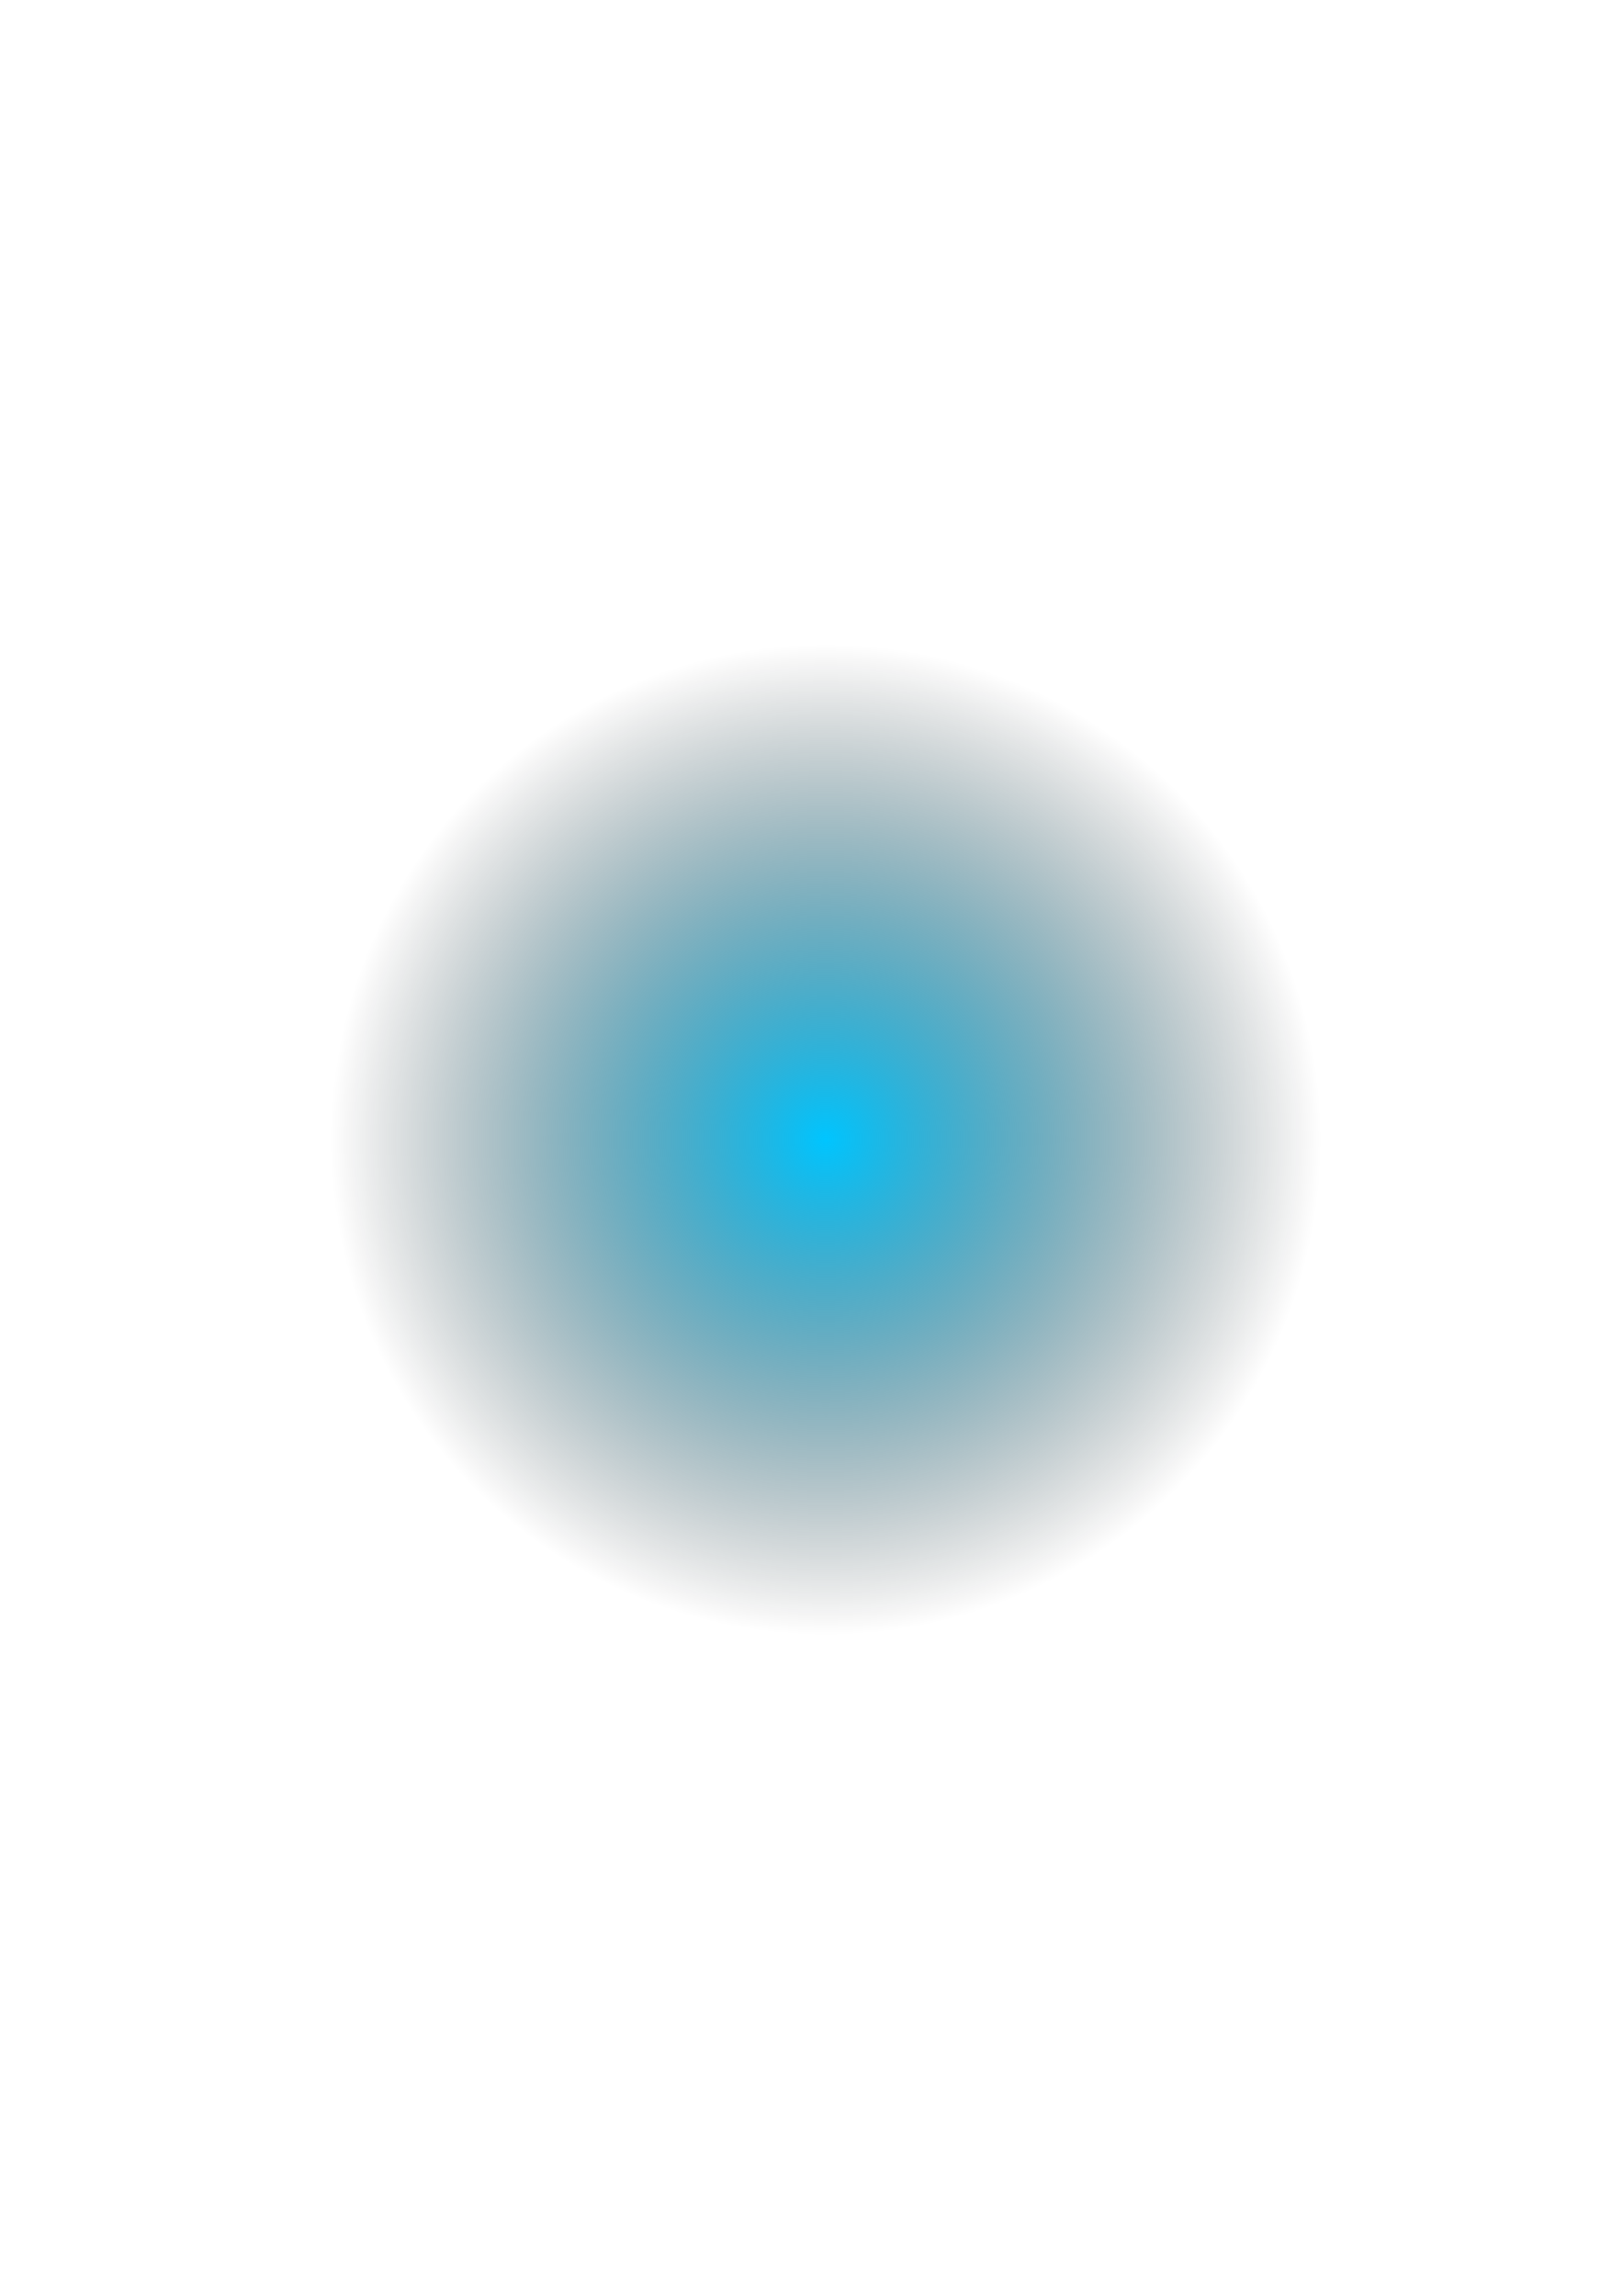 <?xml version="1.0" encoding="UTF-8" standalone="no"?>
<!-- Created with Inkscape (http://www.inkscape.org/) -->

<svg
   xmlns:dc="http://purl.org/dc/elements/1.1/"
   xmlns:cc="http://creativecommons.org/ns#"
   xmlns:rdf="http://www.w3.org/1999/02/22-rdf-syntax-ns#"
   xmlns:svg="http://www.w3.org/2000/svg"
   xmlns="http://www.w3.org/2000/svg"
   xmlns:xlink="http://www.w3.org/1999/xlink"
   xmlns:sodipodi="http://sodipodi.sourceforge.net/DTD/sodipodi-0.dtd"
   xmlns:inkscape="http://www.inkscape.org/namespaces/inkscape"
   width="210mm"
   height="297mm"
   viewBox="0 0 744.094 1052.362"
   id="svg2"
   version="1.1"
   inkscape:version="0.91 r13725"
   inkscape:export-filename="/Users/ZenMaster 1/Desktop/Pygame_Tut/lightAlpha.png"
   inkscape:export-xdpi="59.433964"
   inkscape:export-ydpi="59.433964"
   sodipodi:docname="lighting.svg">
  <defs
     id="defs4">
    <linearGradient
       id="linearGradient4162-3"
       inkscape:collect="always">
      <stop
         id="stop4756"
         offset="0"
         style="stop-color:#00c5ff;stop-opacity:1" />
      <stop
         id="stop4754"
         offset="1"
         style="stop-color:#000000;stop-opacity:0" />
    </linearGradient>
    <linearGradient
       inkscape:collect="always"
       id="linearGradient4162">
      <stop
         id="stop4166"
         offset="0"
         style="stop-color:#000000;stop-opacity:0;" />
      <stop
         id="stop4164"
         offset="1"
         style="stop-color:#000000;stop-opacity:1;" />
    </linearGradient>
    <radialGradient
       inkscape:collect="always"
       xlink:href="#linearGradient4162-3"
       id="radialGradient4168"
       cx="367.143"
       cy="246.648"
       fx="367.143"
       fy="246.648"
       r="227.143"
       gradientTransform="translate(11.429,275.714)"
       gradientUnits="userSpaceOnUse" />
    <radialGradient
       inkscape:collect="always"
       xlink:href="#linearGradient4162"
       id="radialGradient4148"
       cx="-272.857"
       cy="562.362"
       fx="-272.857"
       fy="562.362"
       r="224.786"
       gradientTransform="translate(0,3.8173983e-5)"
       gradientUnits="userSpaceOnUse" />
  </defs>
  <sodipodi:namedview
     id="base"
     pagecolor="#ffffff"
     bordercolor="#666666"
     borderopacity="1.0"
     inkscape:pageopacity="0.0"
     inkscape:pageshadow="2"
     inkscape:zoom="0.35"
     inkscape:cx="-677.85714"
     inkscape:cy="405.71429"
     inkscape:document-units="px"
     inkscape:current-layer="layer1"
     showgrid="false"
     inkscape:window-width="1440"
     inkscape:window-height="805"
     inkscape:window-x="0"
     inkscape:window-y="1"
     inkscape:window-maximized="1" />
  <g
     inkscape:label="Layer 1"
     inkscape:groupmode="layer"
     id="layer1">
    <rect
       style="opacity:1;fill:url(#radialGradient4168);fill-opacity:1.0;fill-rule:nonzero"
       id="rect4160"
       width="454.286"
       height="454.286"
       x="151.429"
       y="295.219"
       inkscape:export-xdpi="59.433964"
       inkscape:export-ydpi="59.433964" />
    <ellipse
       style="fill:url(#radialGradient4148);fill-rule:evenodd;stroke:#000000;stroke-width:1.094px;stroke-linecap:butt;stroke-linejoin:miter;stroke-opacity:1;fill-opacity:1.0"
       id="path3340"
       cx="-272.857"
       cy="562.362"
       rx="224.239"
       ry="224.239"
       inkscape:export-xdpi="60.057201"
       inkscape:export-ydpi="60.057201" />
  </g>
</svg>

